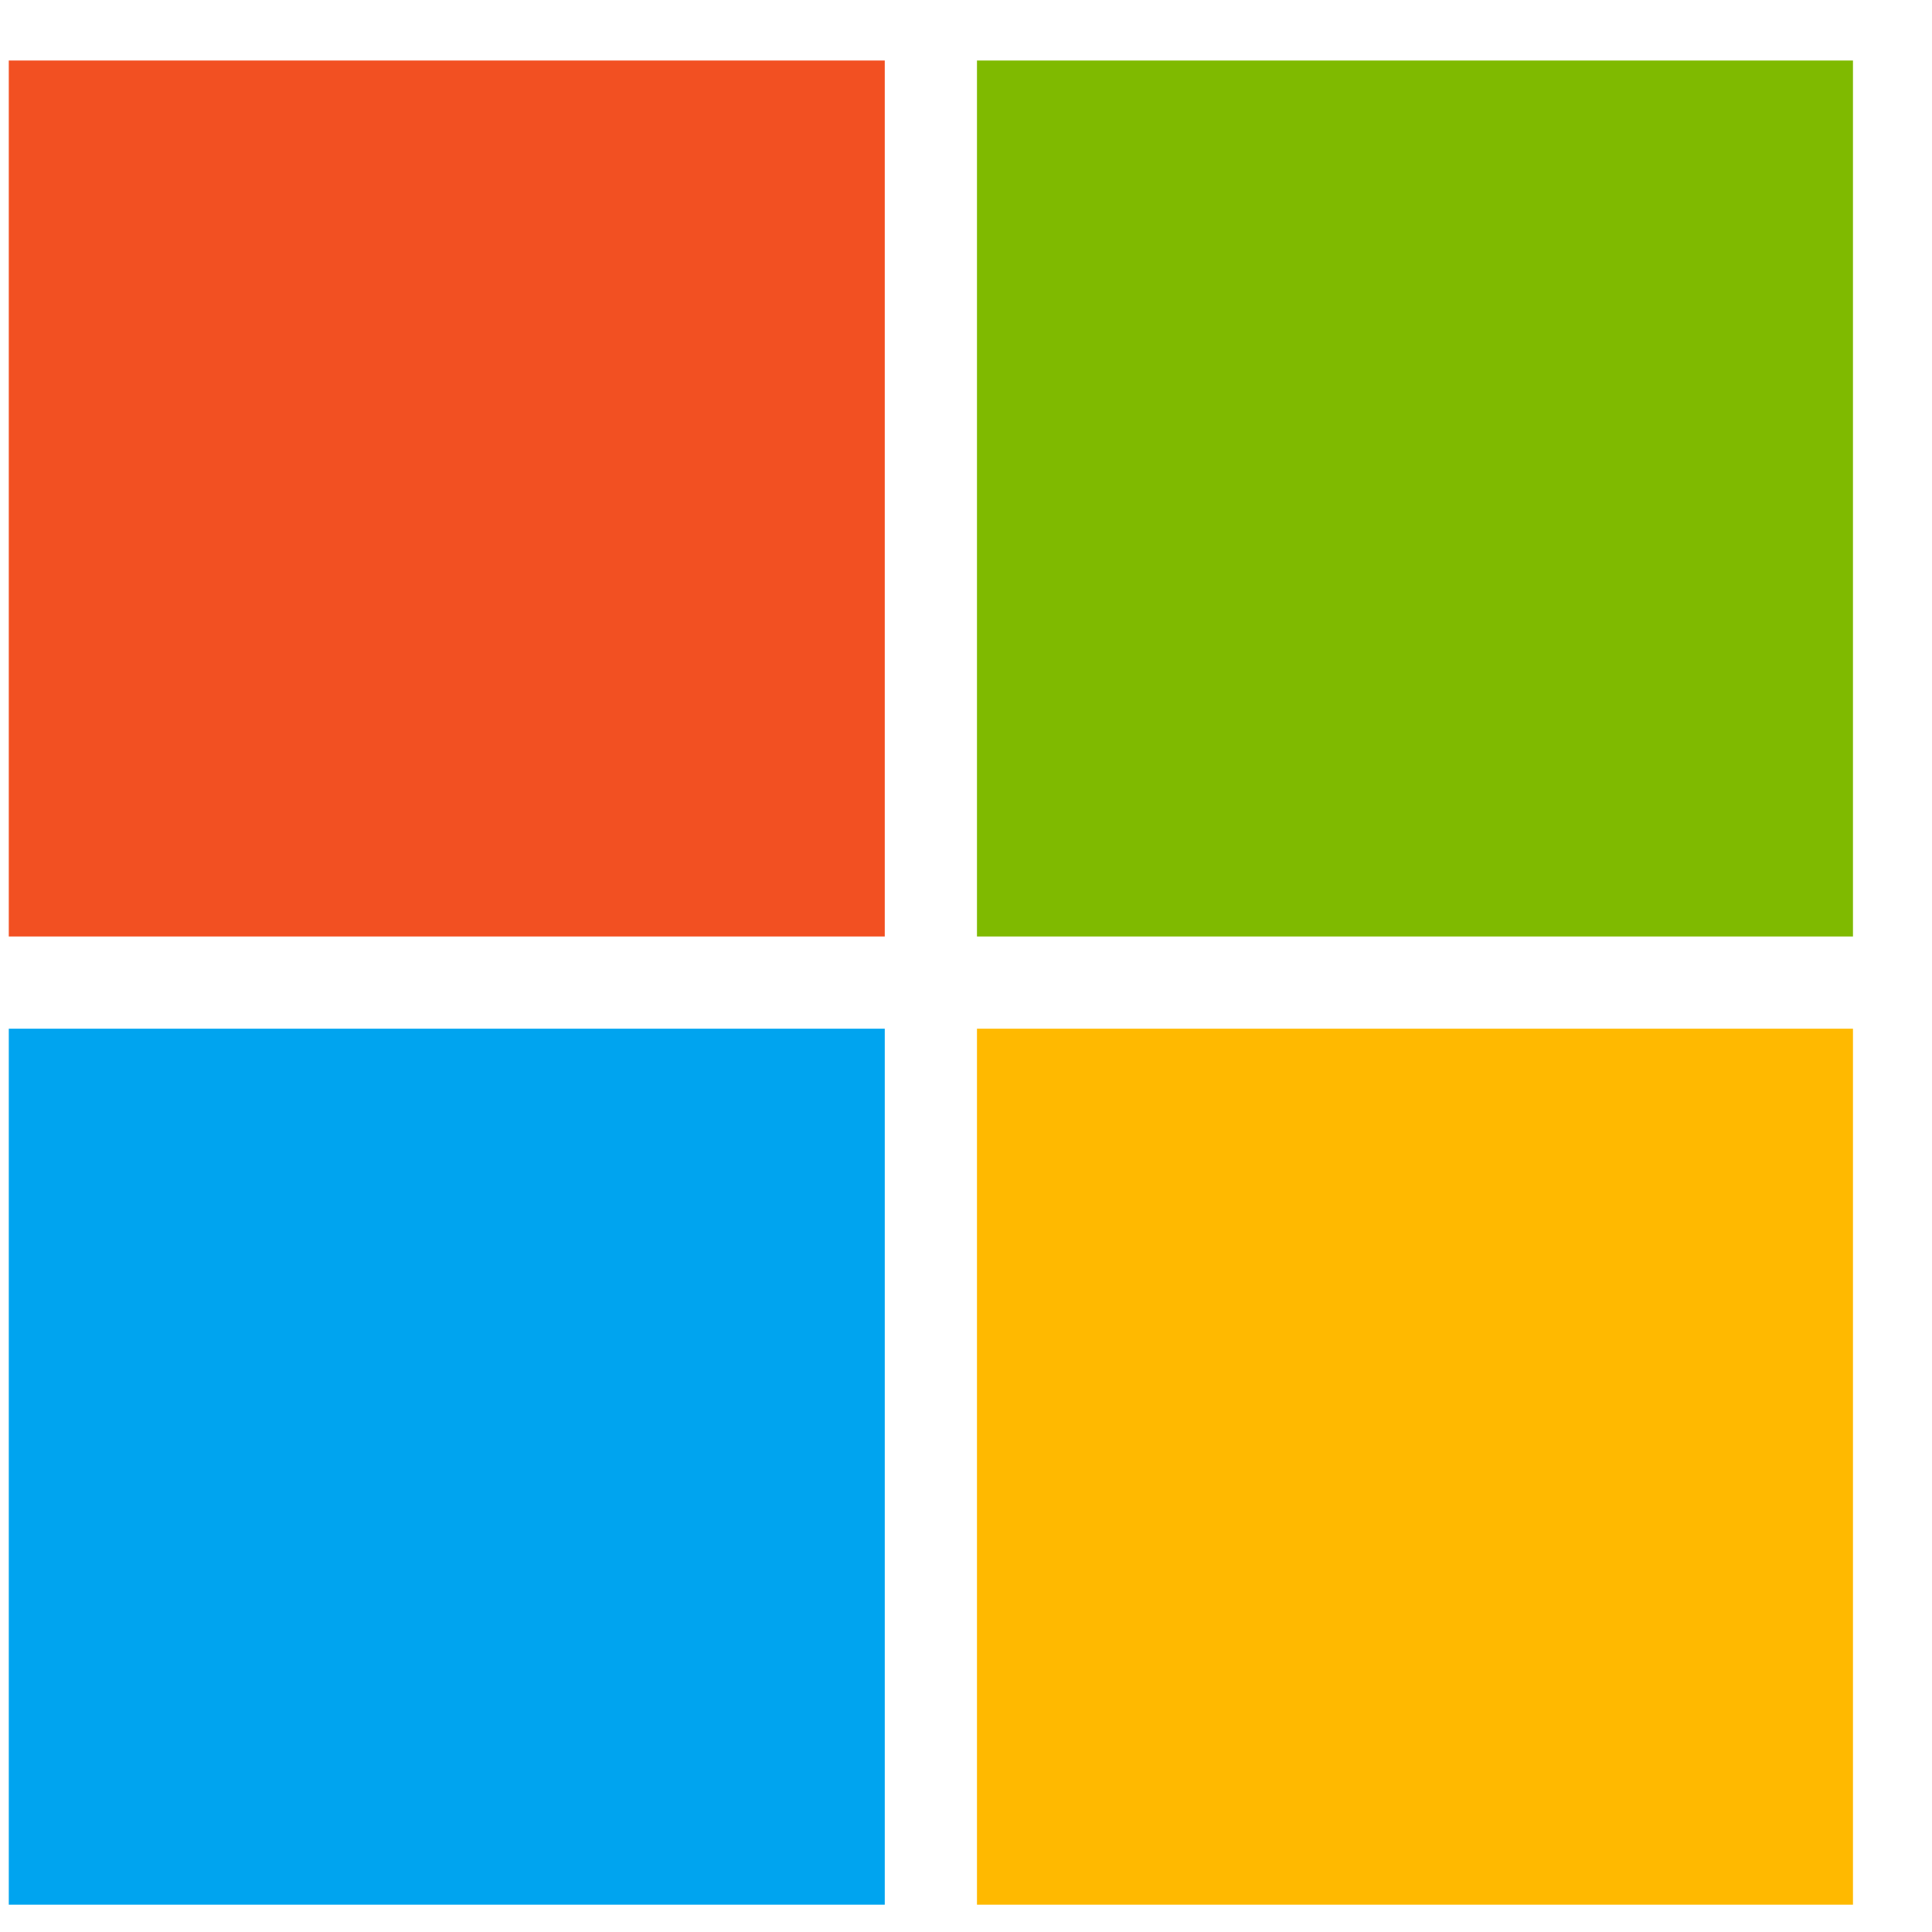 <svg width="22" height="22" viewBox="0 0 22 22" fill="none" xmlns="http://www.w3.org/2000/svg">
<path d="M10.075 0.689H0.1V10.664H10.075V0.689Z" fill="#F25022"/>
<path d="M21.1 0.689H11.125V10.664H21.1V0.689Z" fill="#7FBA00"/>
<path d="M10.075 11.714H0.1V21.689H10.075V11.714Z" fill="#00A4EF"/>
<path d="M21.1 11.714H11.125V21.689H21.1V11.714Z" fill="#FFB900"/>
</svg>

